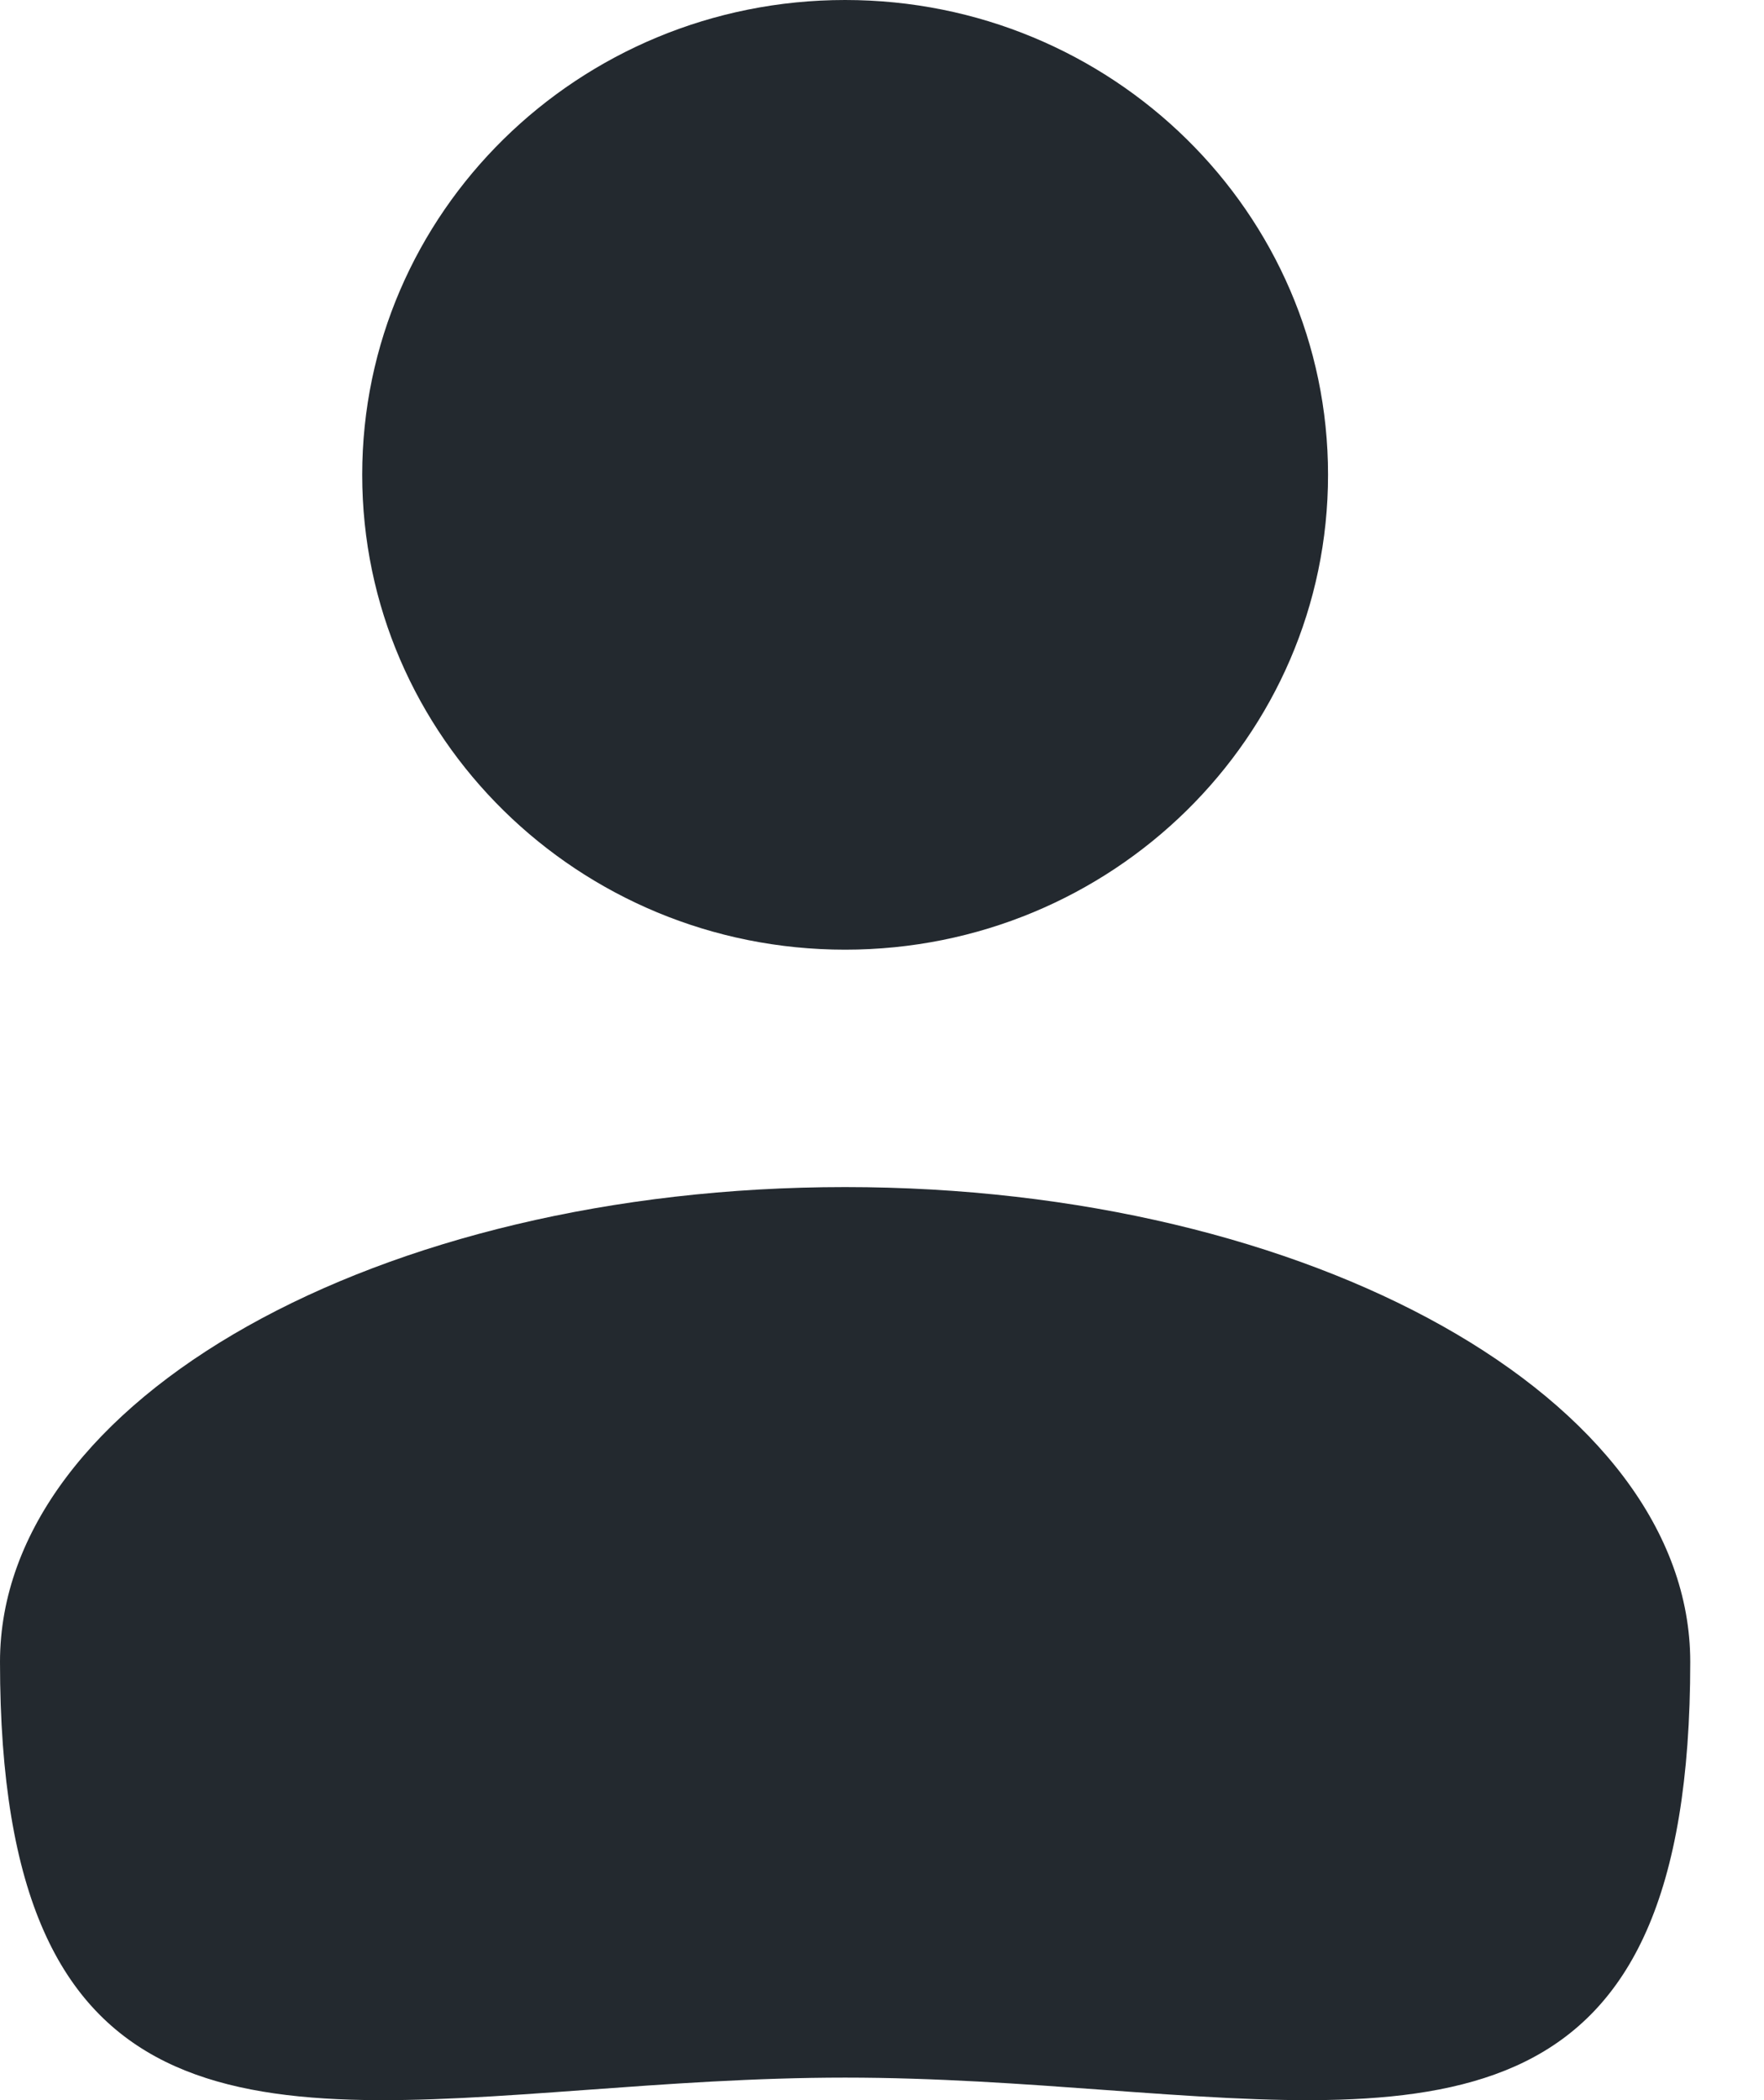 <svg width="21" height="25" viewBox="0 0 21 25" fill="none" xmlns="http://www.w3.org/2000/svg">
<path d="M4.312 5.652C4.312 2.531 6.886 0 10.061 0C13.236 1.68287e-05 15.81 2.531 15.81 5.652C15.81 8.774 13.236 11.305 10.061 11.305C6.886 11.305 4.312 8.774 4.312 5.652Z" fill="#23292F"/>
<path d="M0 19.783C0 16.662 4.504 14.131 10.061 14.131C15.617 14.131 20.122 16.662 20.122 19.783C20.122 25.385 17.197 25.173 13.154 24.879C12.18 24.808 11.14 24.732 10.061 24.732C8.982 24.732 7.942 24.808 6.968 24.879C2.925 25.173 0 25.385 0 19.783Z" fill="#23292F"/>
</svg>
